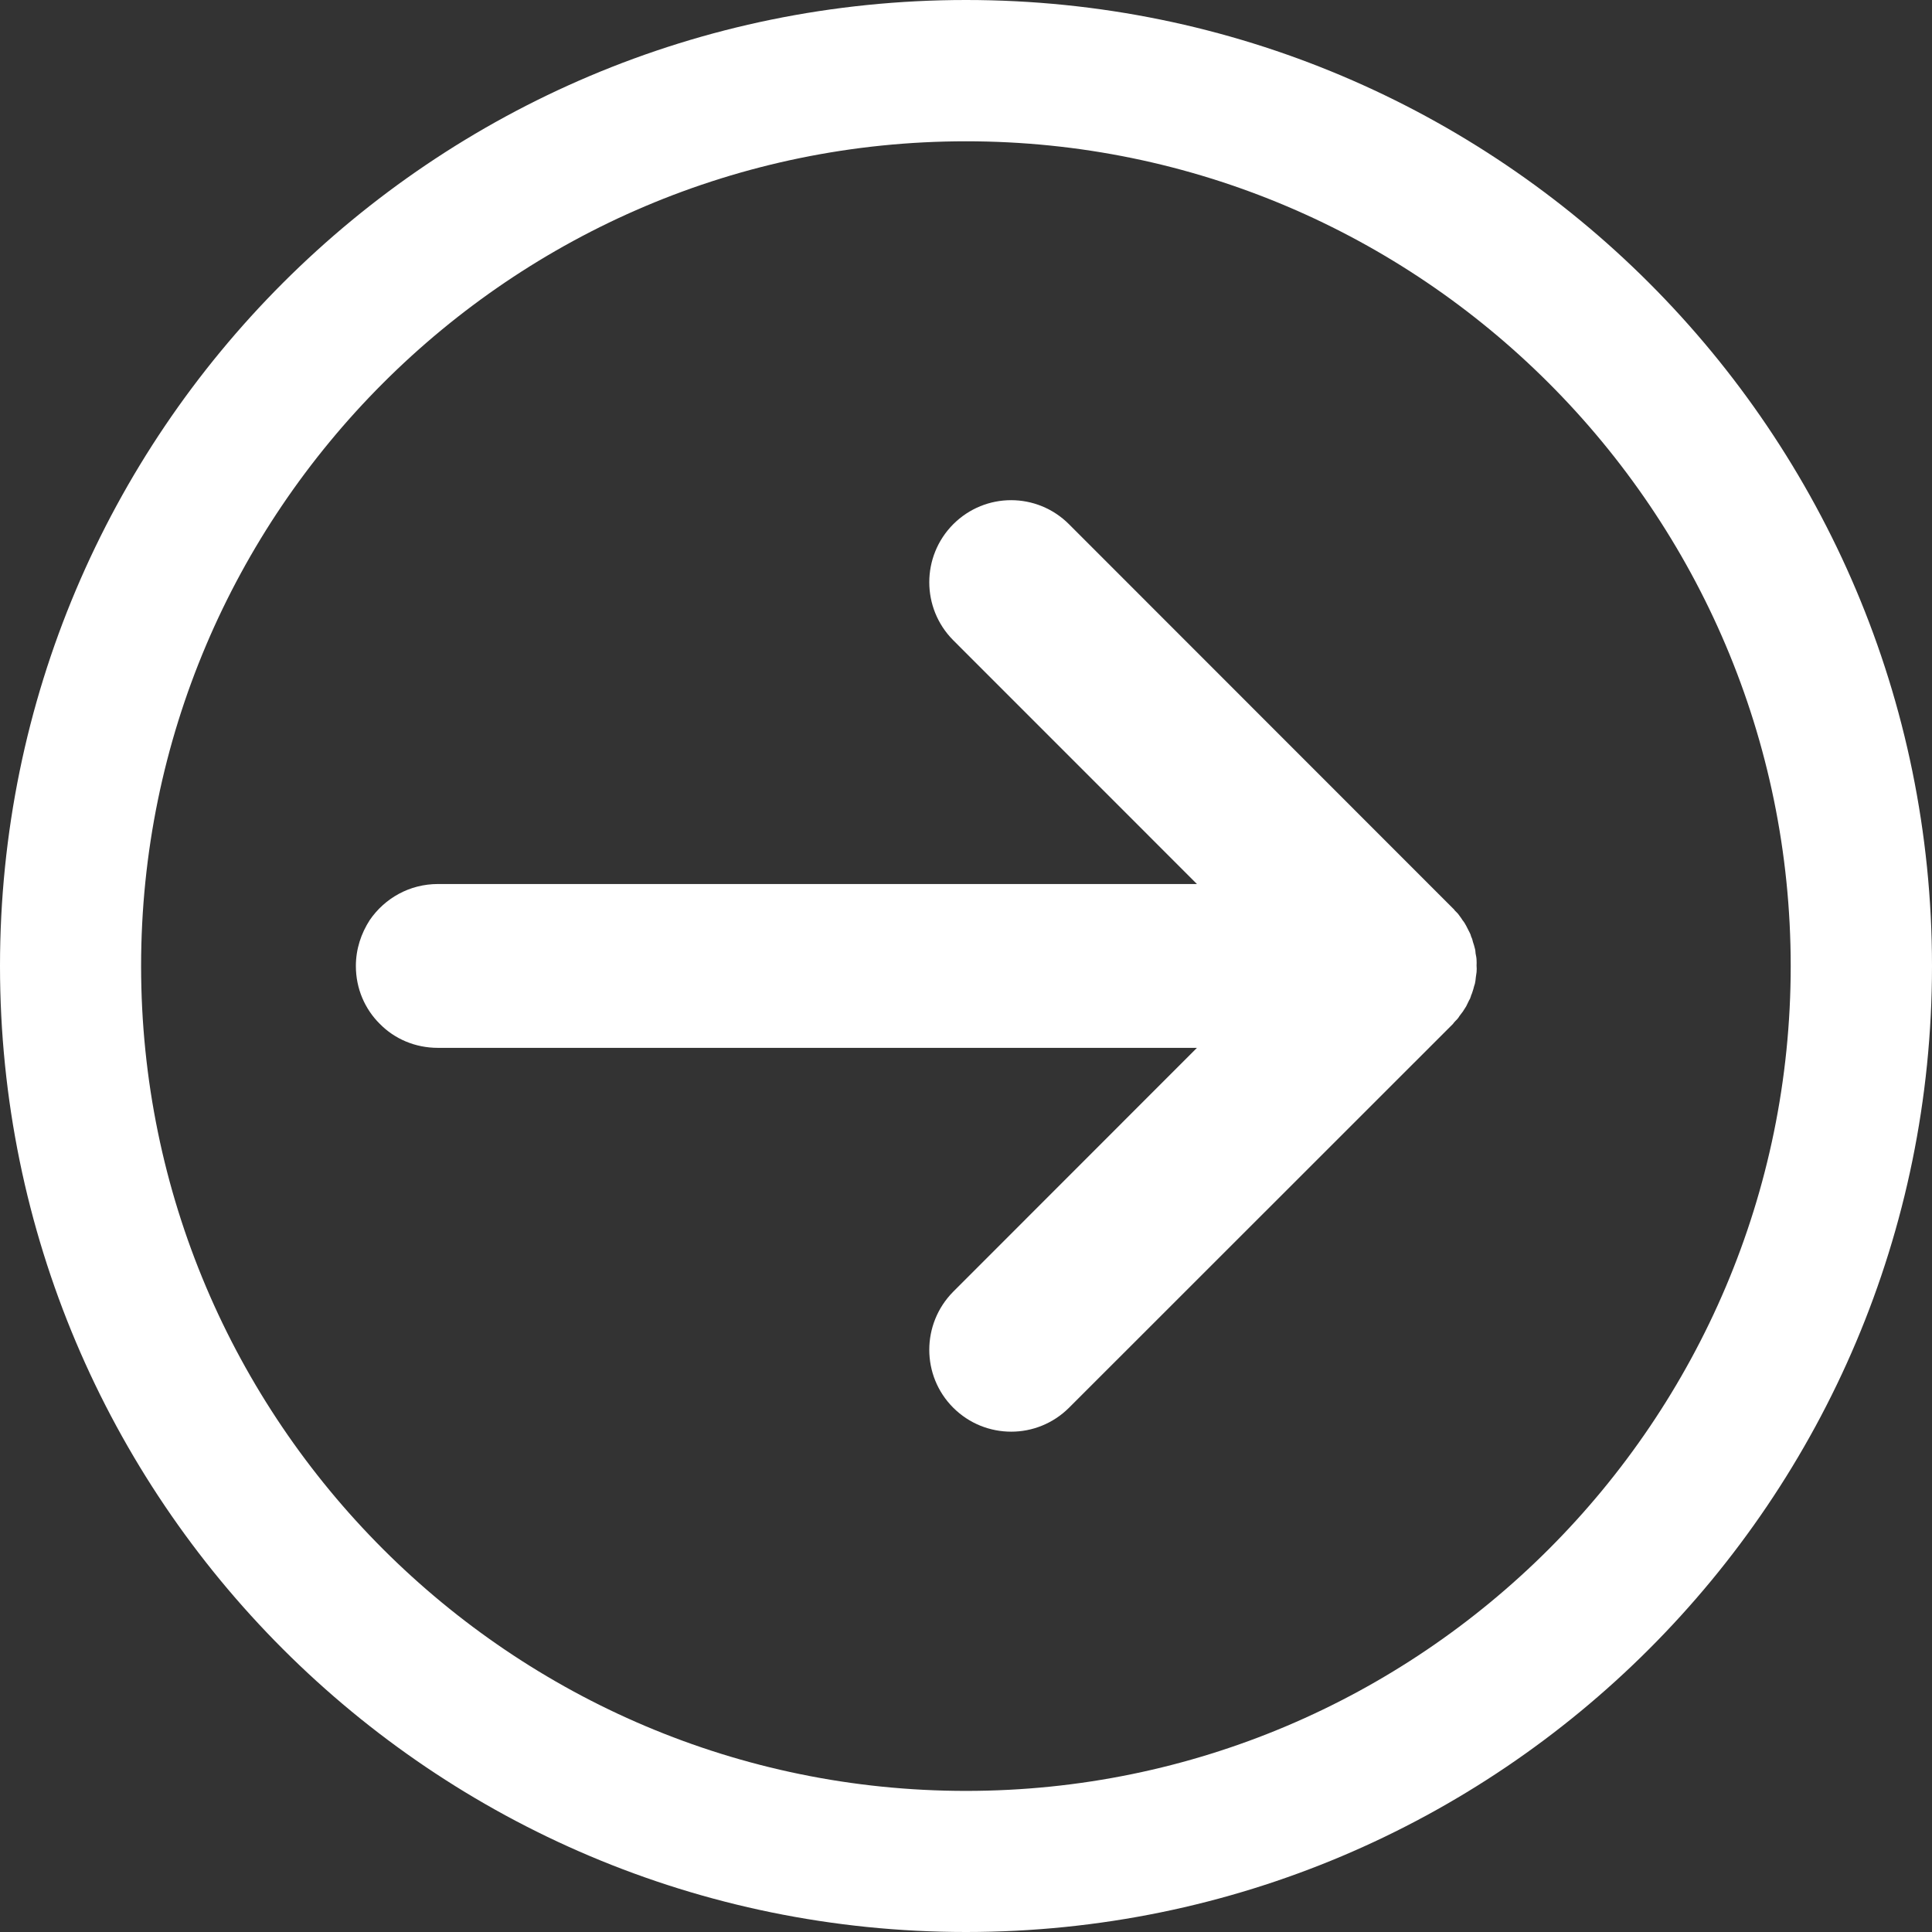 <?xml version="1.0" encoding="UTF-8"?>
<!DOCTYPE svg PUBLIC "-//W3C//DTD SVG 1.1//EN" "http://www.w3.org/Graphics/SVG/1.1/DTD/svg11.dtd">
<svg version="1.1" xmlns="http://www.w3.org/2000/svg" xmlns:xlink="http://www.w3.org/1999/xlink" x="0" y="0" width="15" height="15" viewBox="0, 0, 30, 30">
  <rect x="0" y="0" width="30" height="30" fill="#333333" stroke="none"/>
  <g id="Layer_1">
    <path d="M22.714,15.709 C22.732,15.682 22.749,15.652 22.767,15.626 C22.781,15.596 22.796,15.564 22.811,15.535 C22.819,15.521 22.831,15.504 22.834,15.484 C22.84,15.477 22.84,15.467 22.843,15.457 C22.858,15.428 22.866,15.394 22.878,15.359 C22.884,15.33 22.893,15.304 22.902,15.276 C22.91,15.244 22.913,15.213 22.916,15.18 C22.922,15.15 22.922,15.123 22.928,15.096 C22.931,15.062 22.931,15.025 22.928,14.992 C22.928,14.966 22.931,14.938 22.928,14.912 C22.928,14.874 22.919,14.839 22.913,14.806 C22.91,14.78 22.91,14.754 22.902,14.729 C22.893,14.695 22.884,14.659 22.872,14.627 C22.866,14.598 22.858,14.571 22.846,14.549 C22.84,14.537 22.84,14.524 22.834,14.51 C22.828,14.493 22.817,14.476 22.805,14.451 C22.793,14.429 22.781,14.403 22.767,14.376 C22.752,14.347 22.732,14.314 22.711,14.29 C22.696,14.264 22.679,14.242 22.664,14.222 C22.644,14.192 22.62,14.165 22.591,14.139 C22.582,14.124 22.57,14.112 22.556,14.1 L16.6,8.141 C16.102,7.642 15.299,7.642 14.801,8.141 C14.306,8.639 14.306,9.443 14.801,9.941 L18.586,13.727 L6.8,13.727 C6.36,13.727 5.974,13.948 5.742,14.286 C5.608,14.493 5.526,14.736 5.526,15 C5.526,15.352 5.666,15.669 5.898,15.899 C6.126,16.131 6.445,16.271 6.8,16.271 L18.586,16.271 L14.801,20.058 C14.306,20.558 14.306,21.363 14.801,21.858 C15.05,22.107 15.375,22.231 15.703,22.231 C16.026,22.231 16.351,22.107 16.6,21.859 L22.562,15.899 C22.57,15.887 22.582,15.872 22.594,15.86 C22.62,15.835 22.644,15.81 22.661,15.779 C22.679,15.757 22.696,15.73 22.714,15.709" fill="#FFFFFF"/>
    <path d="M15,27.809 C7.937,27.809 2.191,22.064 2.191,15.001 C2.191,7.941 7.937,2.194 15,2.194 C22.061,2.194 27.806,7.941 27.806,15.001 C27.806,22.064 22.061,27.809 15,27.809 M15,0 C6.715,0 0,6.715 0,15 C0,23.285 6.715,30 15,30 C23.285,30 30,23.285 30,15 C30,6.715 23.285,0 15,0" fill="#FFFFFF"/>
  </g>
</svg>
